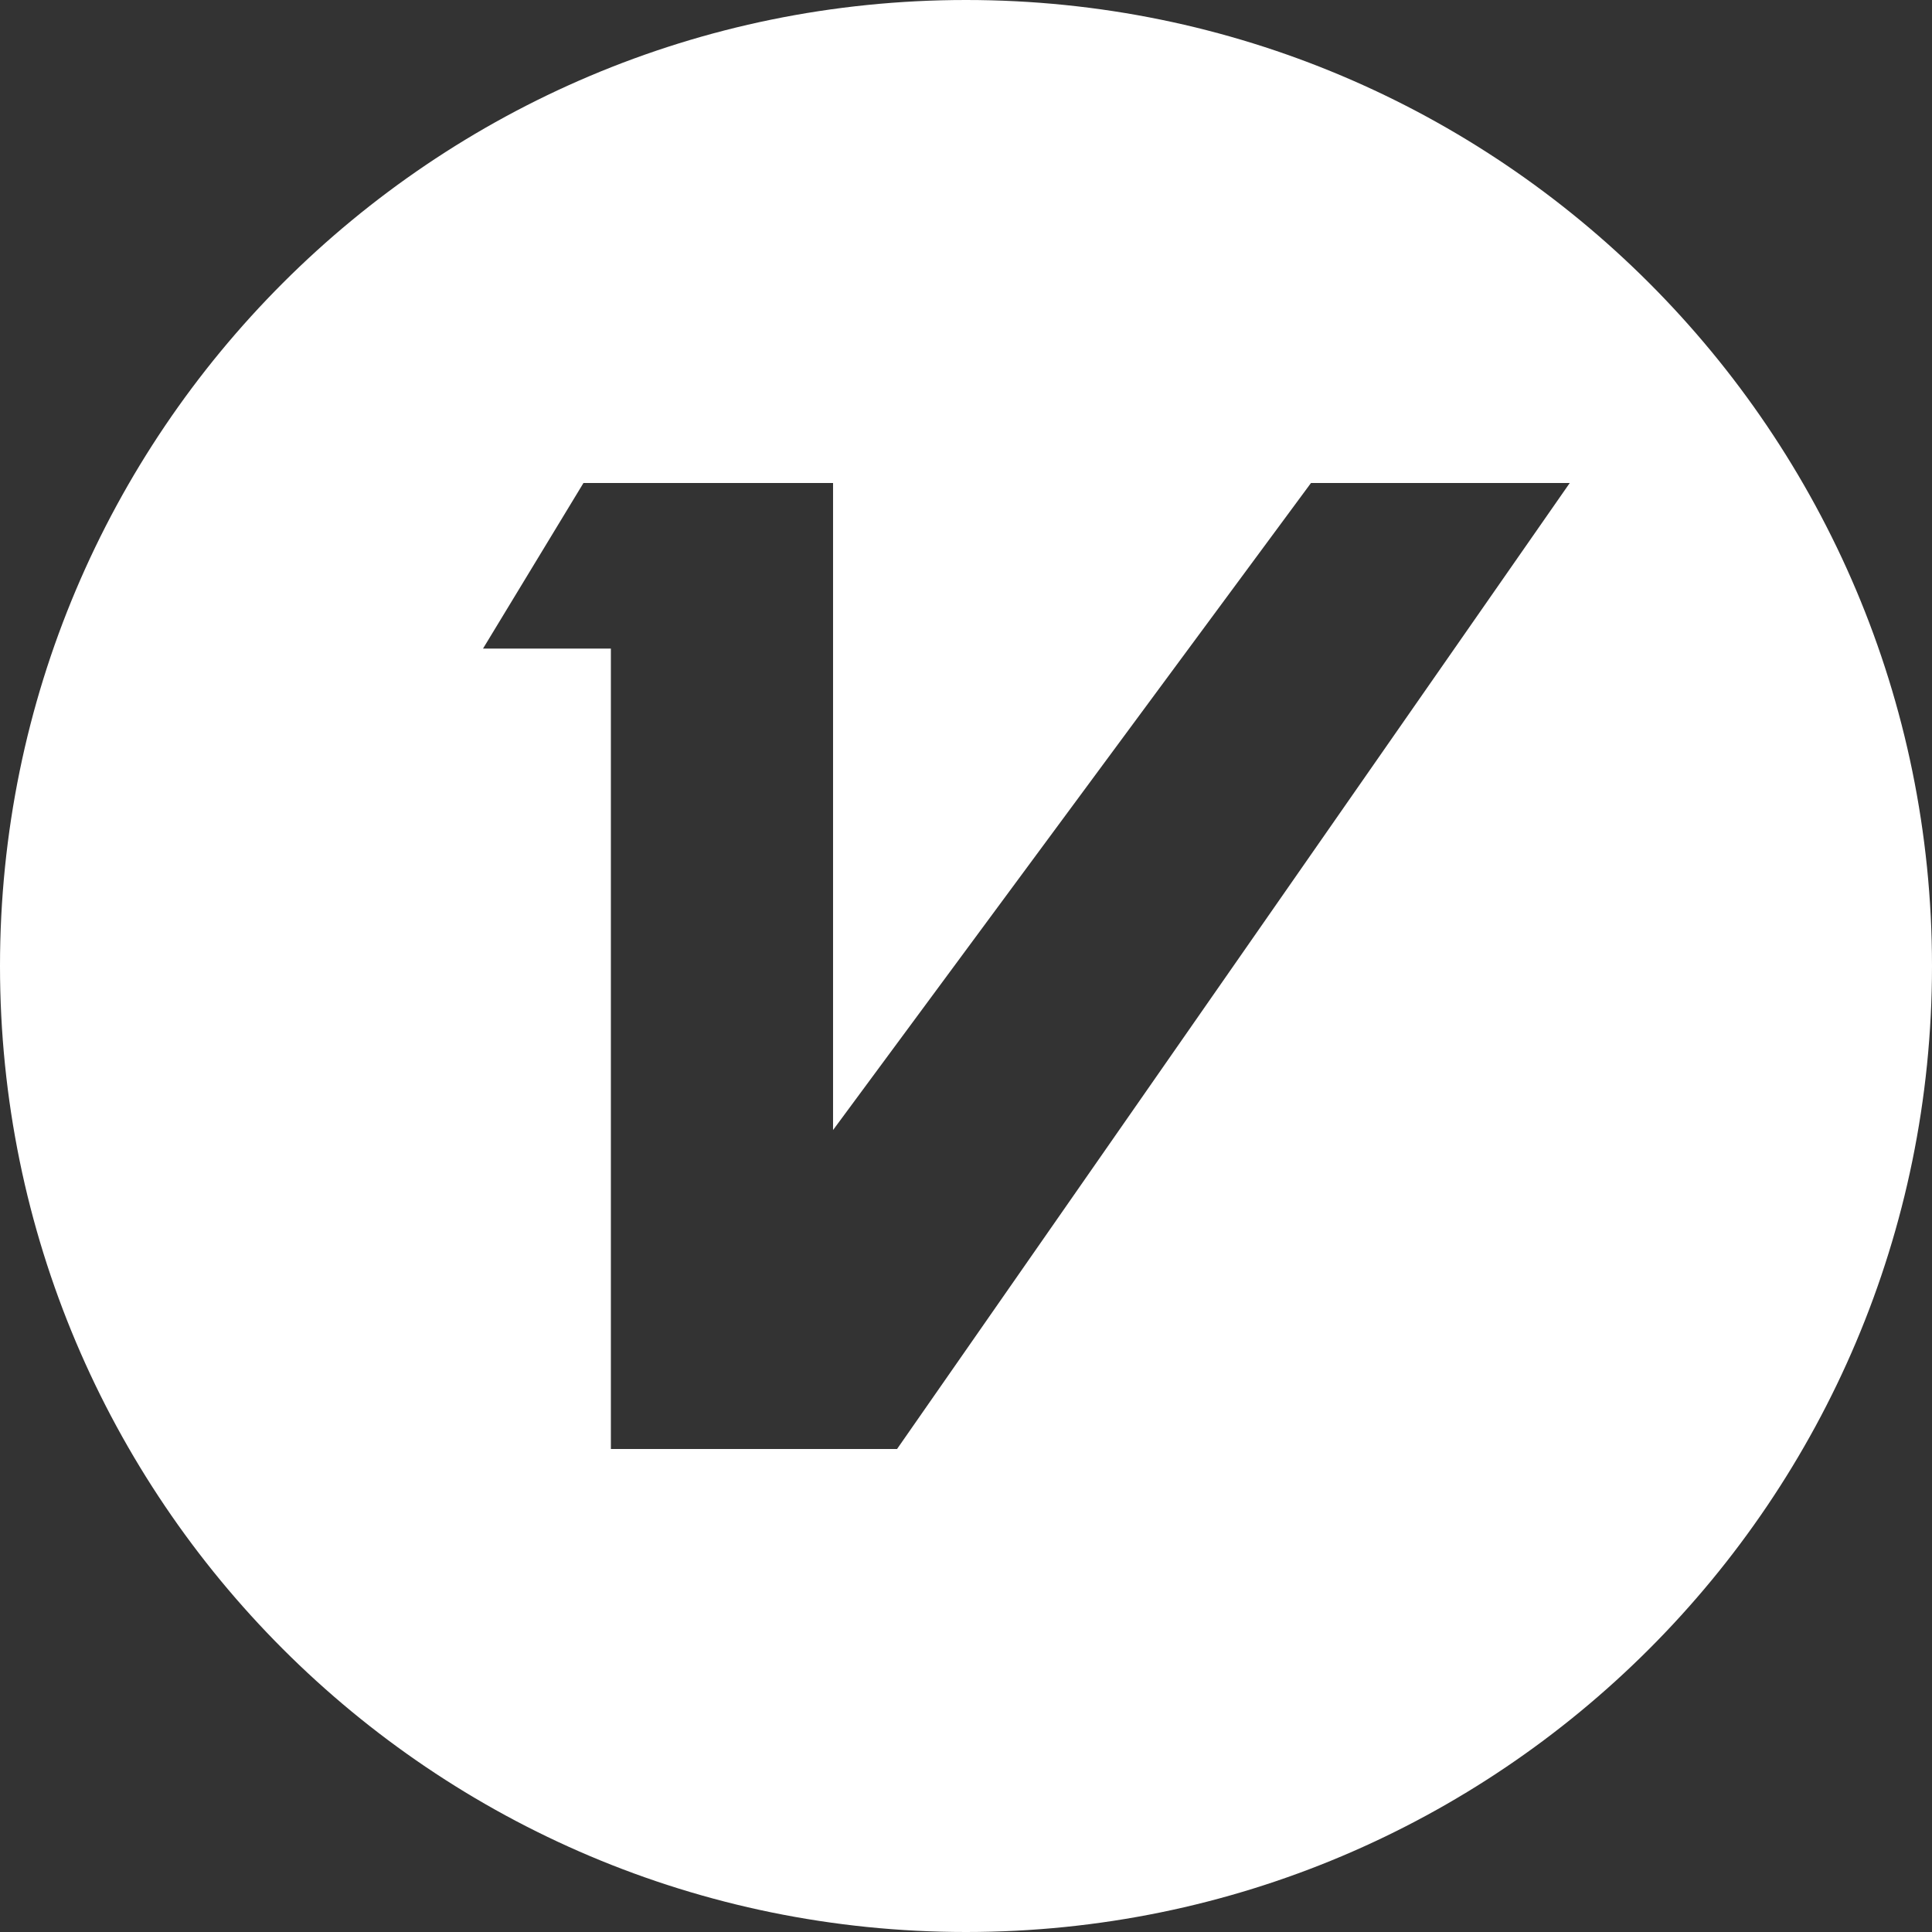 <svg height="32" width="32" xmlns="http://www.w3.org/2000/svg" viewBox="0 0 32 32"><rect x="0" y="0" width="32" height="32" fill="#333333" stroke="none"/><path d="M16 32C7.163 32 0 24.837 0 16S7.163 0 16 0s16 7.163 16 16-7.163 16-16 16zm-5.882-21.257V24h4.74L26 8h-4.286l-7.916 10.717V8H9.664L8 10.743z" fill="#fff" fill-rule="evenodd"/></svg>